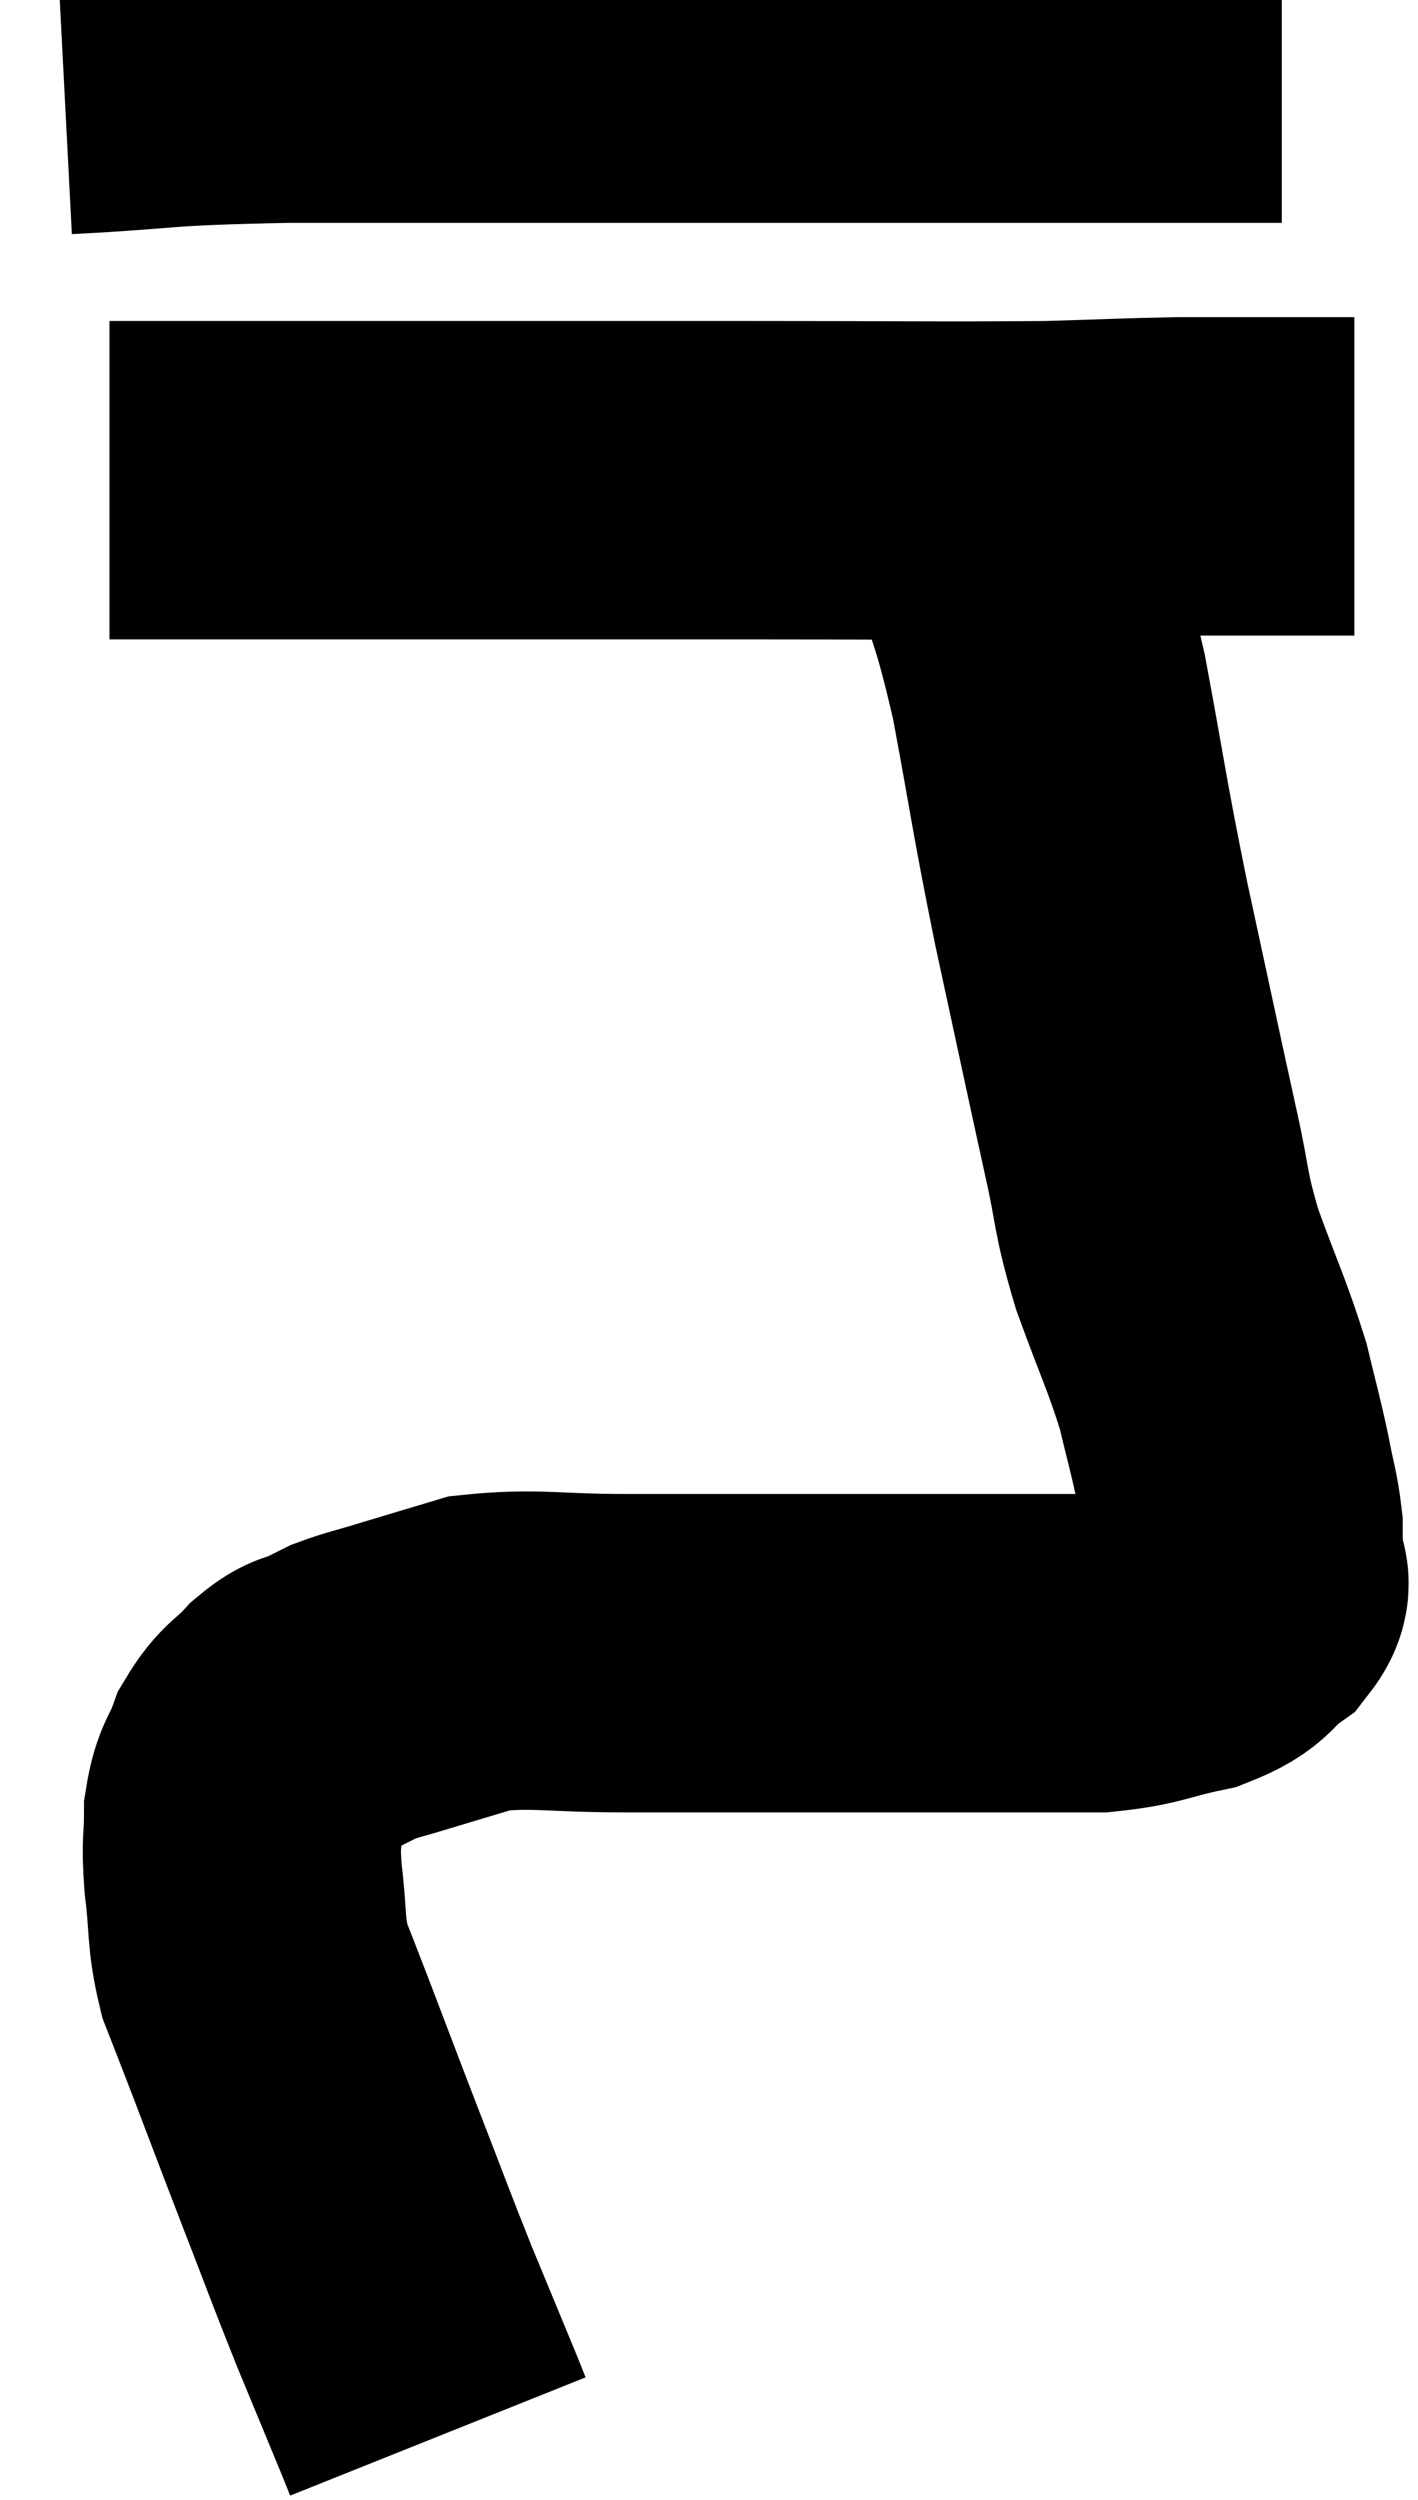 <svg xmlns="http://www.w3.org/2000/svg" viewBox="12.26 5.42 22.28 39.26" width="22.28" height="39.26"><path d="M 13.26 6.6 C 15 6.51, 14.565 6.465, 16.74 6.42 C 19.35 6.42, 19.86 6.42, 21.96 6.42 C 23.55 6.42, 23.805 6.42, 25.14 6.42 C 26.22 6.42, 26.175 6.42, 27.3 6.42 C 28.47 6.42, 28.65 6.42, 29.64 6.42 C 30.45 6.42, 30.57 6.42, 31.26 6.42 C 31.83 6.42, 32.115 6.42, 32.4 6.42 L 32.4 6.42" fill="none" stroke="black" stroke-width="5"></path><path d="M 13.98 12.96 C 15.54 12.96, 15.465 12.96, 17.1 12.96 C 18.81 12.96, 18.81 12.96, 20.52 12.96 C 22.23 12.96, 21.885 12.96, 23.94 12.96 C 26.34 12.96, 27.03 12.975, 28.74 12.96 C 29.76 12.93, 30 12.915, 30.78 12.9 C 31.32 12.9, 31.395 12.9, 31.86 12.9 C 32.25 12.9, 32.295 12.9, 32.64 12.9 C 32.94 12.9, 33.015 12.9, 33.24 12.9 C 33.39 12.9, 33.465 12.9, 33.54 12.9 L 33.54 12.9" fill="none" stroke="black" stroke-width="5"></path><path d="M 27.96 13.5 C 28.35 14.85, 28.38 14.64, 28.74 16.2 C 29.07 17.97, 29.04 17.955, 29.4 19.74 C 29.79 21.54, 29.88 21.975, 30.18 23.34 C 30.39 24.27, 30.315 24.24, 30.6 25.2 C 30.96 26.19, 31.065 26.37, 31.32 27.18 C 31.47 27.81, 31.5 27.885, 31.62 28.44 C 31.71 28.92, 31.755 29.01, 31.8 29.4 C 31.8 29.7, 31.8 29.73, 31.8 30 C 31.8 30.24, 32.01 30.21, 31.8 30.48 C 31.38 30.78, 31.53 30.855, 30.96 31.08 C 30.24 31.23, 30.24 31.305, 29.52 31.38 C 28.8 31.38, 28.92 31.38, 28.08 31.38 C 27.12 31.38, 27.045 31.38, 26.16 31.38 C 25.35 31.38, 25.56 31.38, 24.54 31.38 C 23.31 31.38, 23.265 31.38, 22.08 31.38 C 20.94 31.38, 20.67 31.29, 19.8 31.38 C 19.2 31.56, 19.095 31.59, 18.6 31.74 C 18.21 31.86, 18.105 31.875, 17.82 31.98 C 17.64 32.07, 17.67 32.055, 17.46 32.16 C 17.22 32.28, 17.25 32.175, 16.98 32.4 C 16.68 32.73, 16.605 32.685, 16.38 33.06 C 16.23 33.48, 16.155 33.435, 16.08 33.9 C 16.08 34.41, 16.035 34.305, 16.08 34.92 C 16.17 35.64, 16.11 35.73, 16.26 36.36 C 16.47 36.9, 16.38 36.66, 16.68 37.44 C 17.07 38.46, 17.055 38.43, 17.46 39.48 C 17.88 40.56, 17.91 40.665, 18.3 41.64 C 18.66 42.51, 18.81 42.87, 19.02 43.38 C 19.08 43.53, 19.11 43.605, 19.14 43.68 C 19.14 43.68, 19.14 43.68, 19.14 43.68 L 19.14 43.68" fill="none" stroke="black" stroke-width="5"></path></svg>